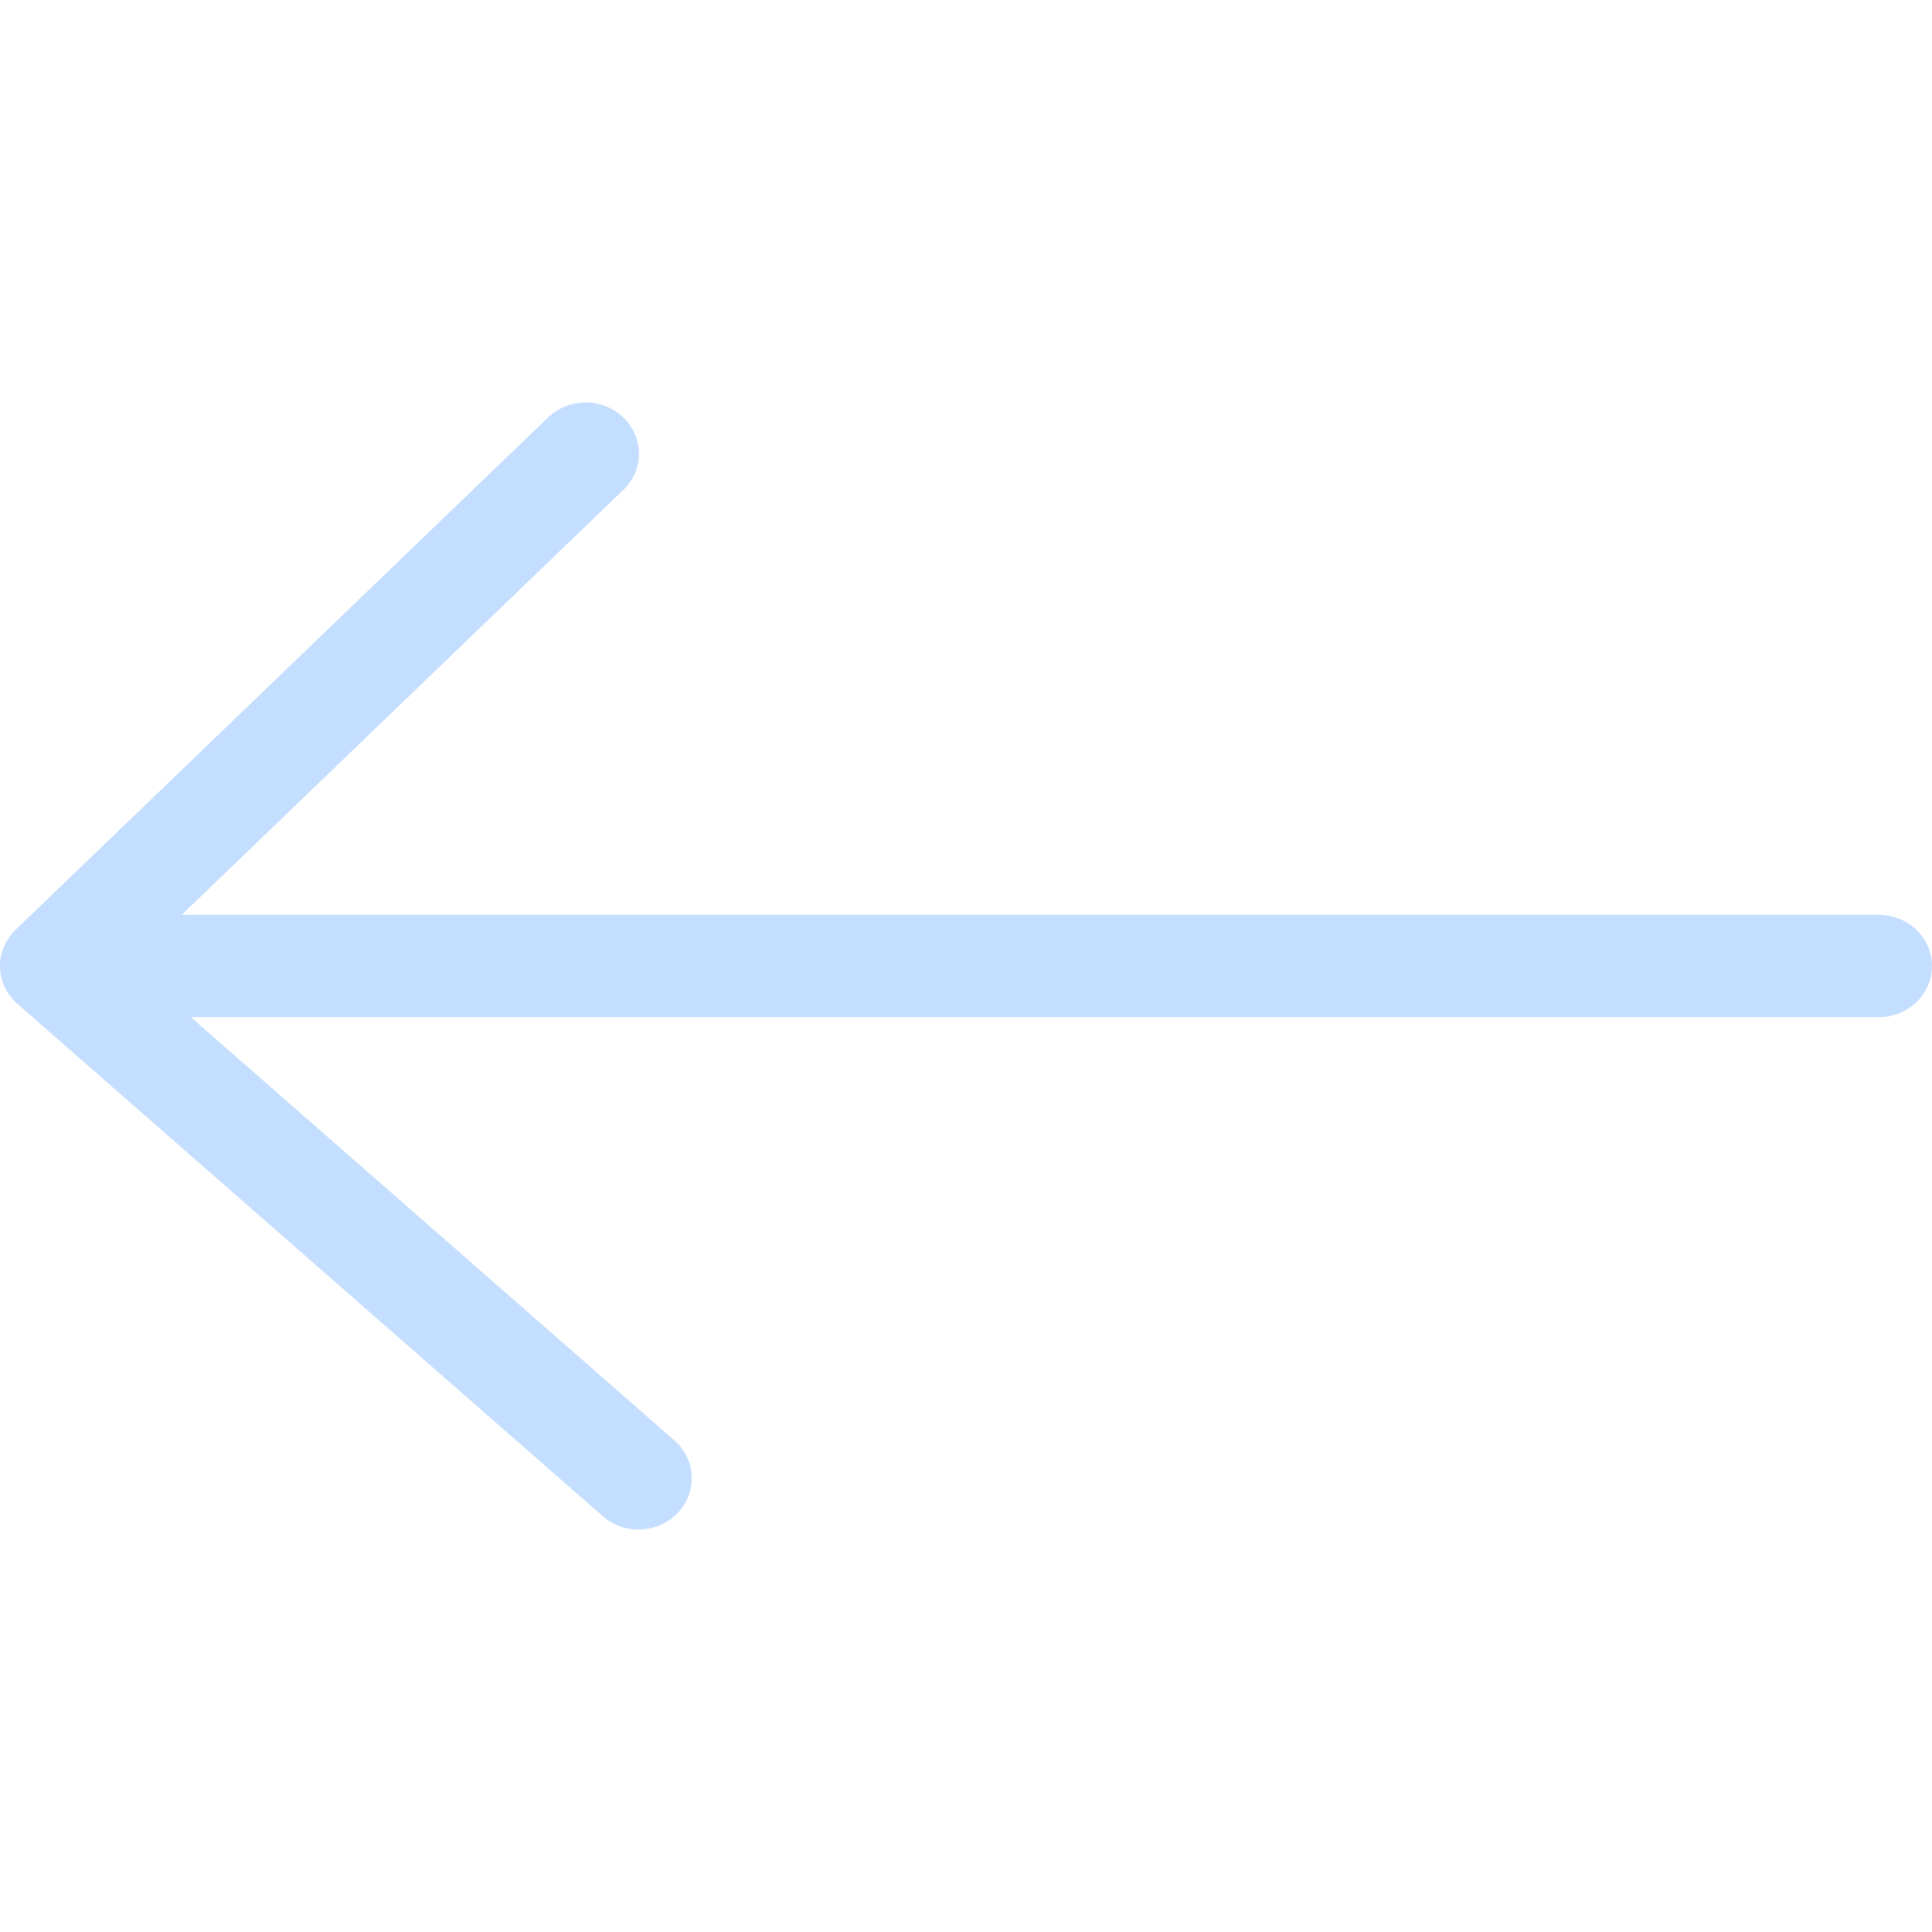 <svg width="24" height="24" viewBox="0 0 24 24" fill="none" xmlns="http://www.w3.org/2000/svg">
<path fill-rule="evenodd" clip-rule="evenodd" d="M7.743 6.086C8.002 5.838 8.002 5.435 7.743 5.186C7.485 4.938 7.066 4.938 6.808 5.186L0.197 11.547C0.185 11.559 0.172 11.571 0.161 11.584C0.041 11.717 -0.012 11.887 0.002 12.052C0.014 12.188 0.07 12.321 0.172 12.428C0.182 12.438 0.191 12.448 0.201 12.457C0.207 12.463 0.214 12.468 0.22 12.474L7.487 18.834C7.757 19.071 8.175 19.052 8.421 18.792C8.667 18.532 8.647 18.129 8.377 17.893L2.371 12.636H23.339C23.704 12.636 24 12.351 24 12C24 11.649 23.704 11.364 23.339 11.364H2.258L7.743 6.086Z" fill="#C4DEFF" />
</svg>
